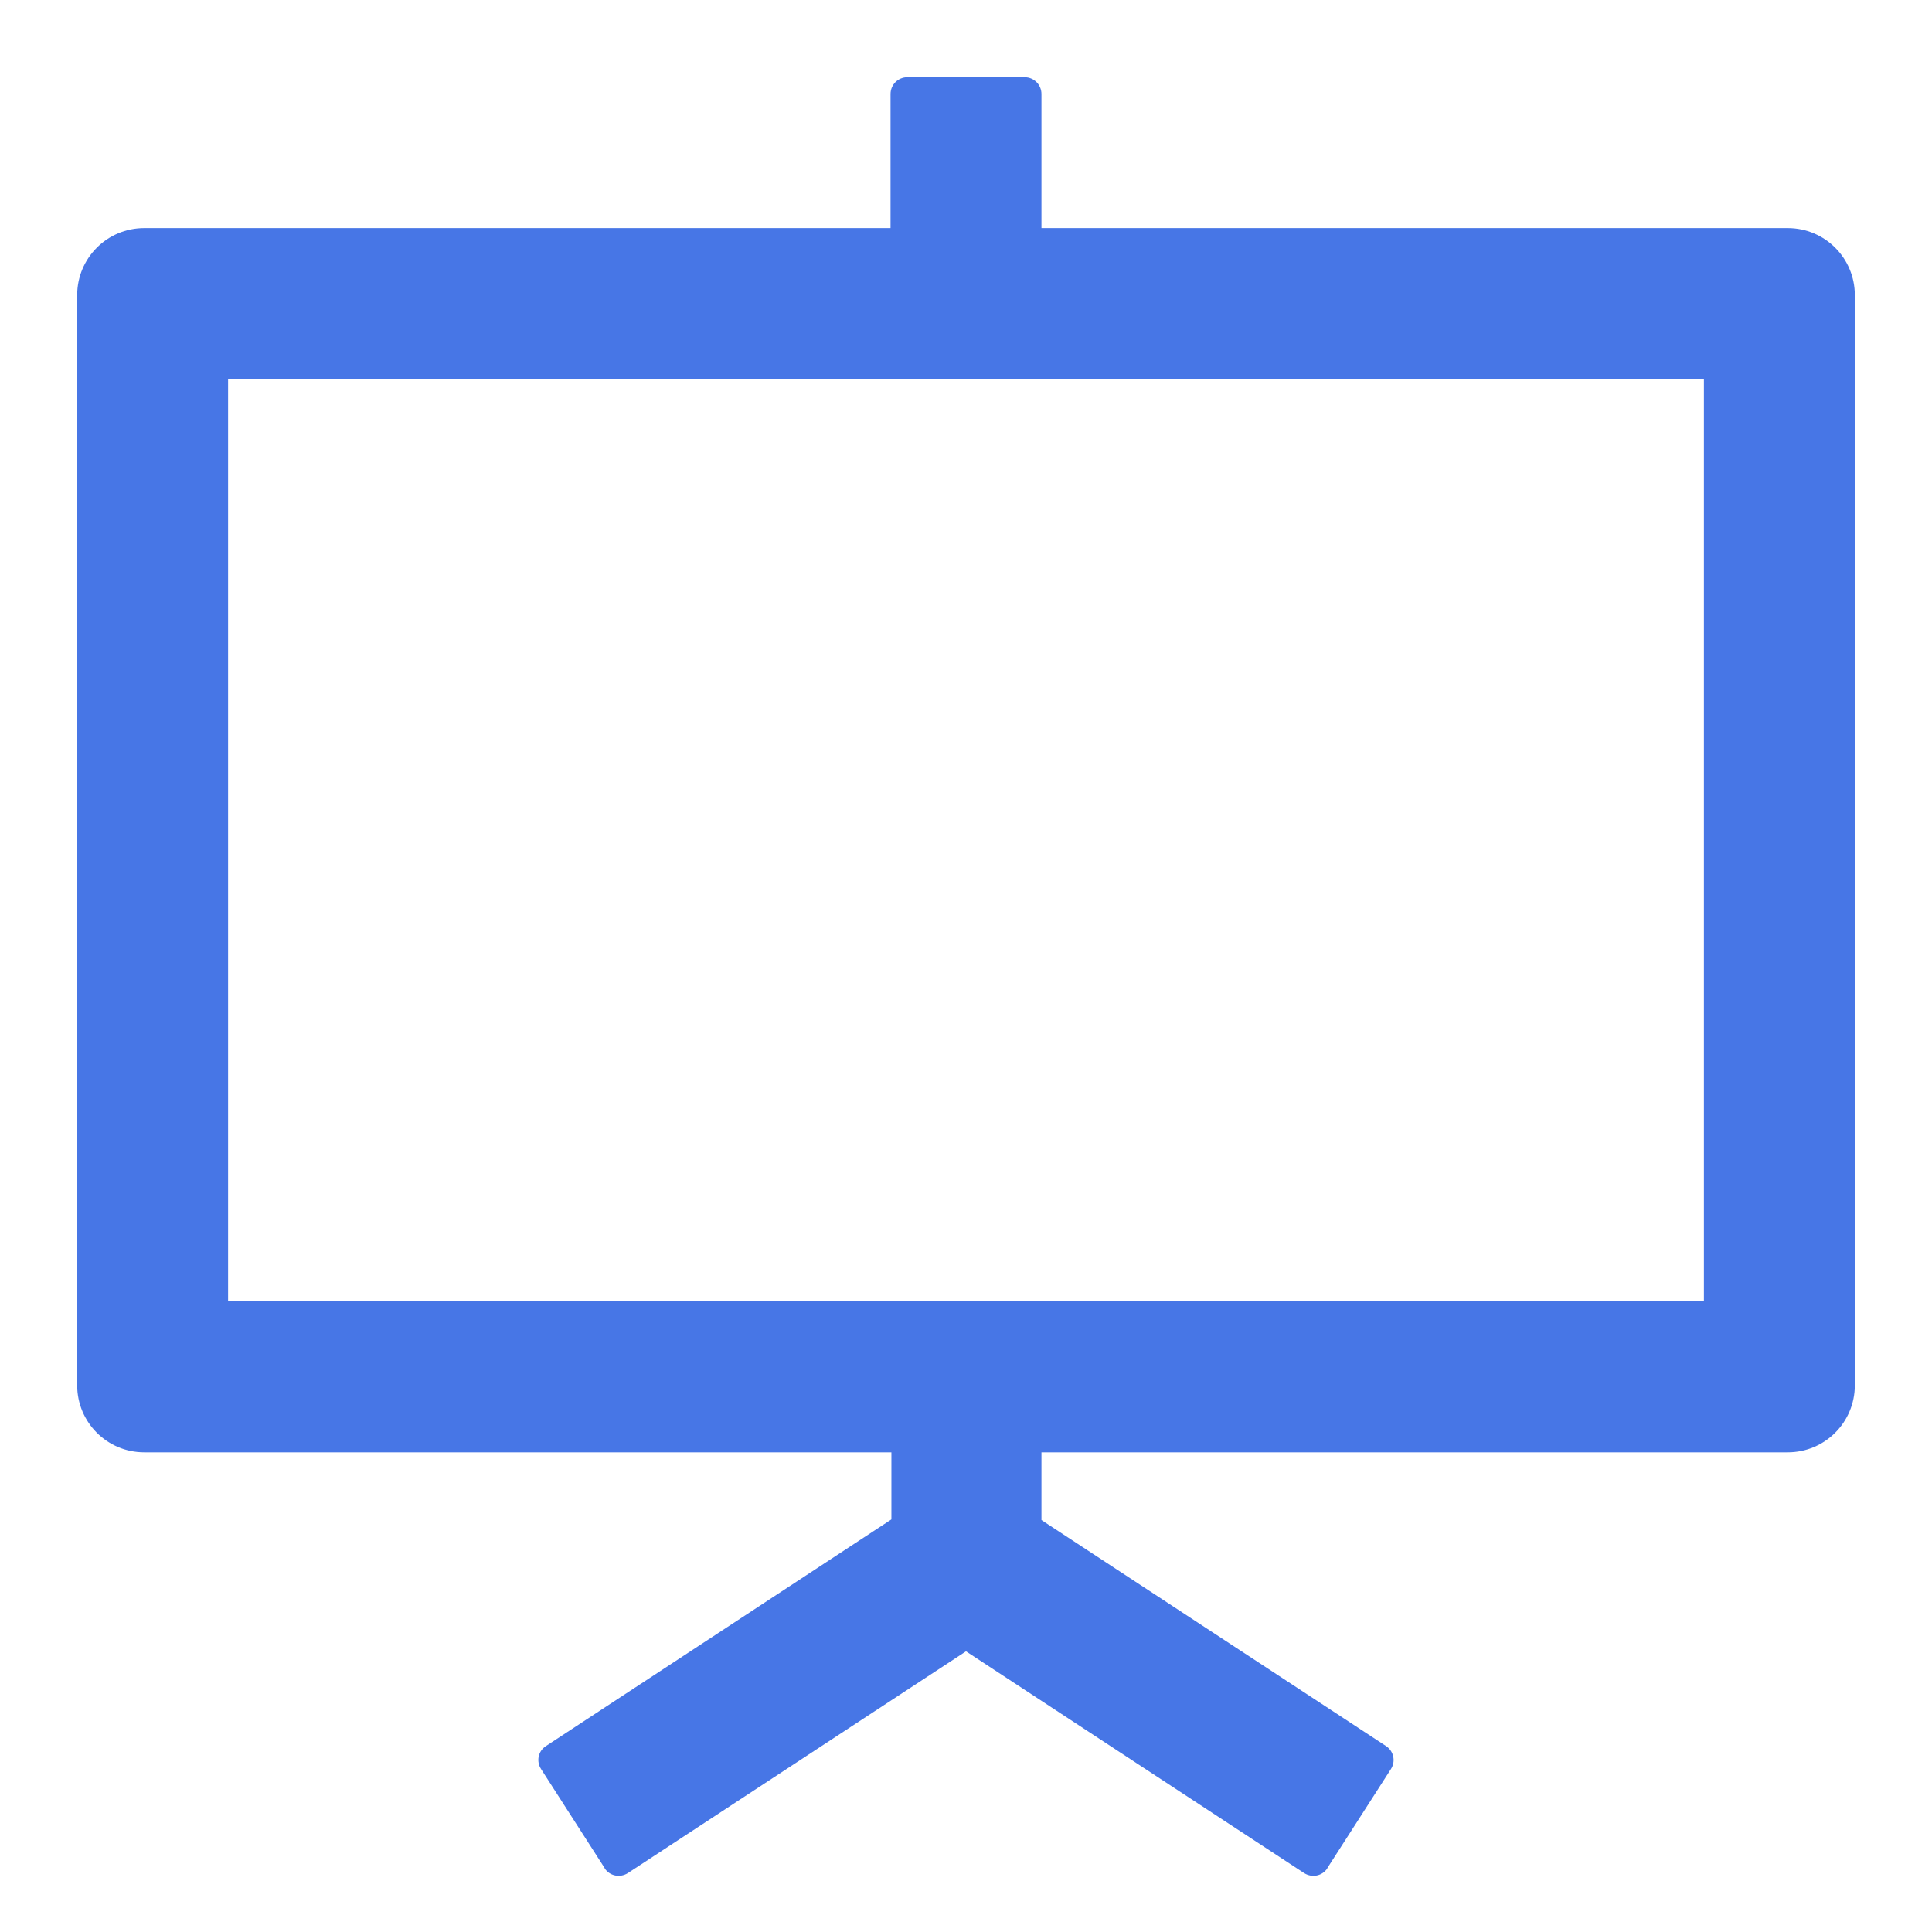<svg width="18" height="18" viewBox="0 0 18 18" fill="none" xmlns="http://www.w3.org/2000/svg">
<path d="M16.656 2.125H9.703V0.875C9.703 0.789 9.633 0.719 9.547 0.719H8.453C8.367 0.719 8.297 0.789 8.297 0.875V2.125H1.344C0.998 2.125 0.719 2.404 0.719 2.75V12.906C0.719 13.252 0.998 13.531 1.344 13.531H8.305V14.156L5.086 16.268C5.014 16.314 4.994 16.41 5.041 16.482L5.633 17.404V17.406C5.68 17.479 5.777 17.498 5.85 17.451L9 15.385L12.15 17.451C12.223 17.498 12.32 17.479 12.367 17.406V17.404L12.959 16.482C13.006 16.41 12.984 16.314 12.914 16.268L9.703 14.162V13.531H16.656C17.002 13.531 17.281 13.252 17.281 12.906V2.75C17.281 2.404 17.002 2.125 16.656 2.125ZM15.875 12.125H2.125V3.531H15.875V12.125Z" fill="#4776E6"/>
</svg>
